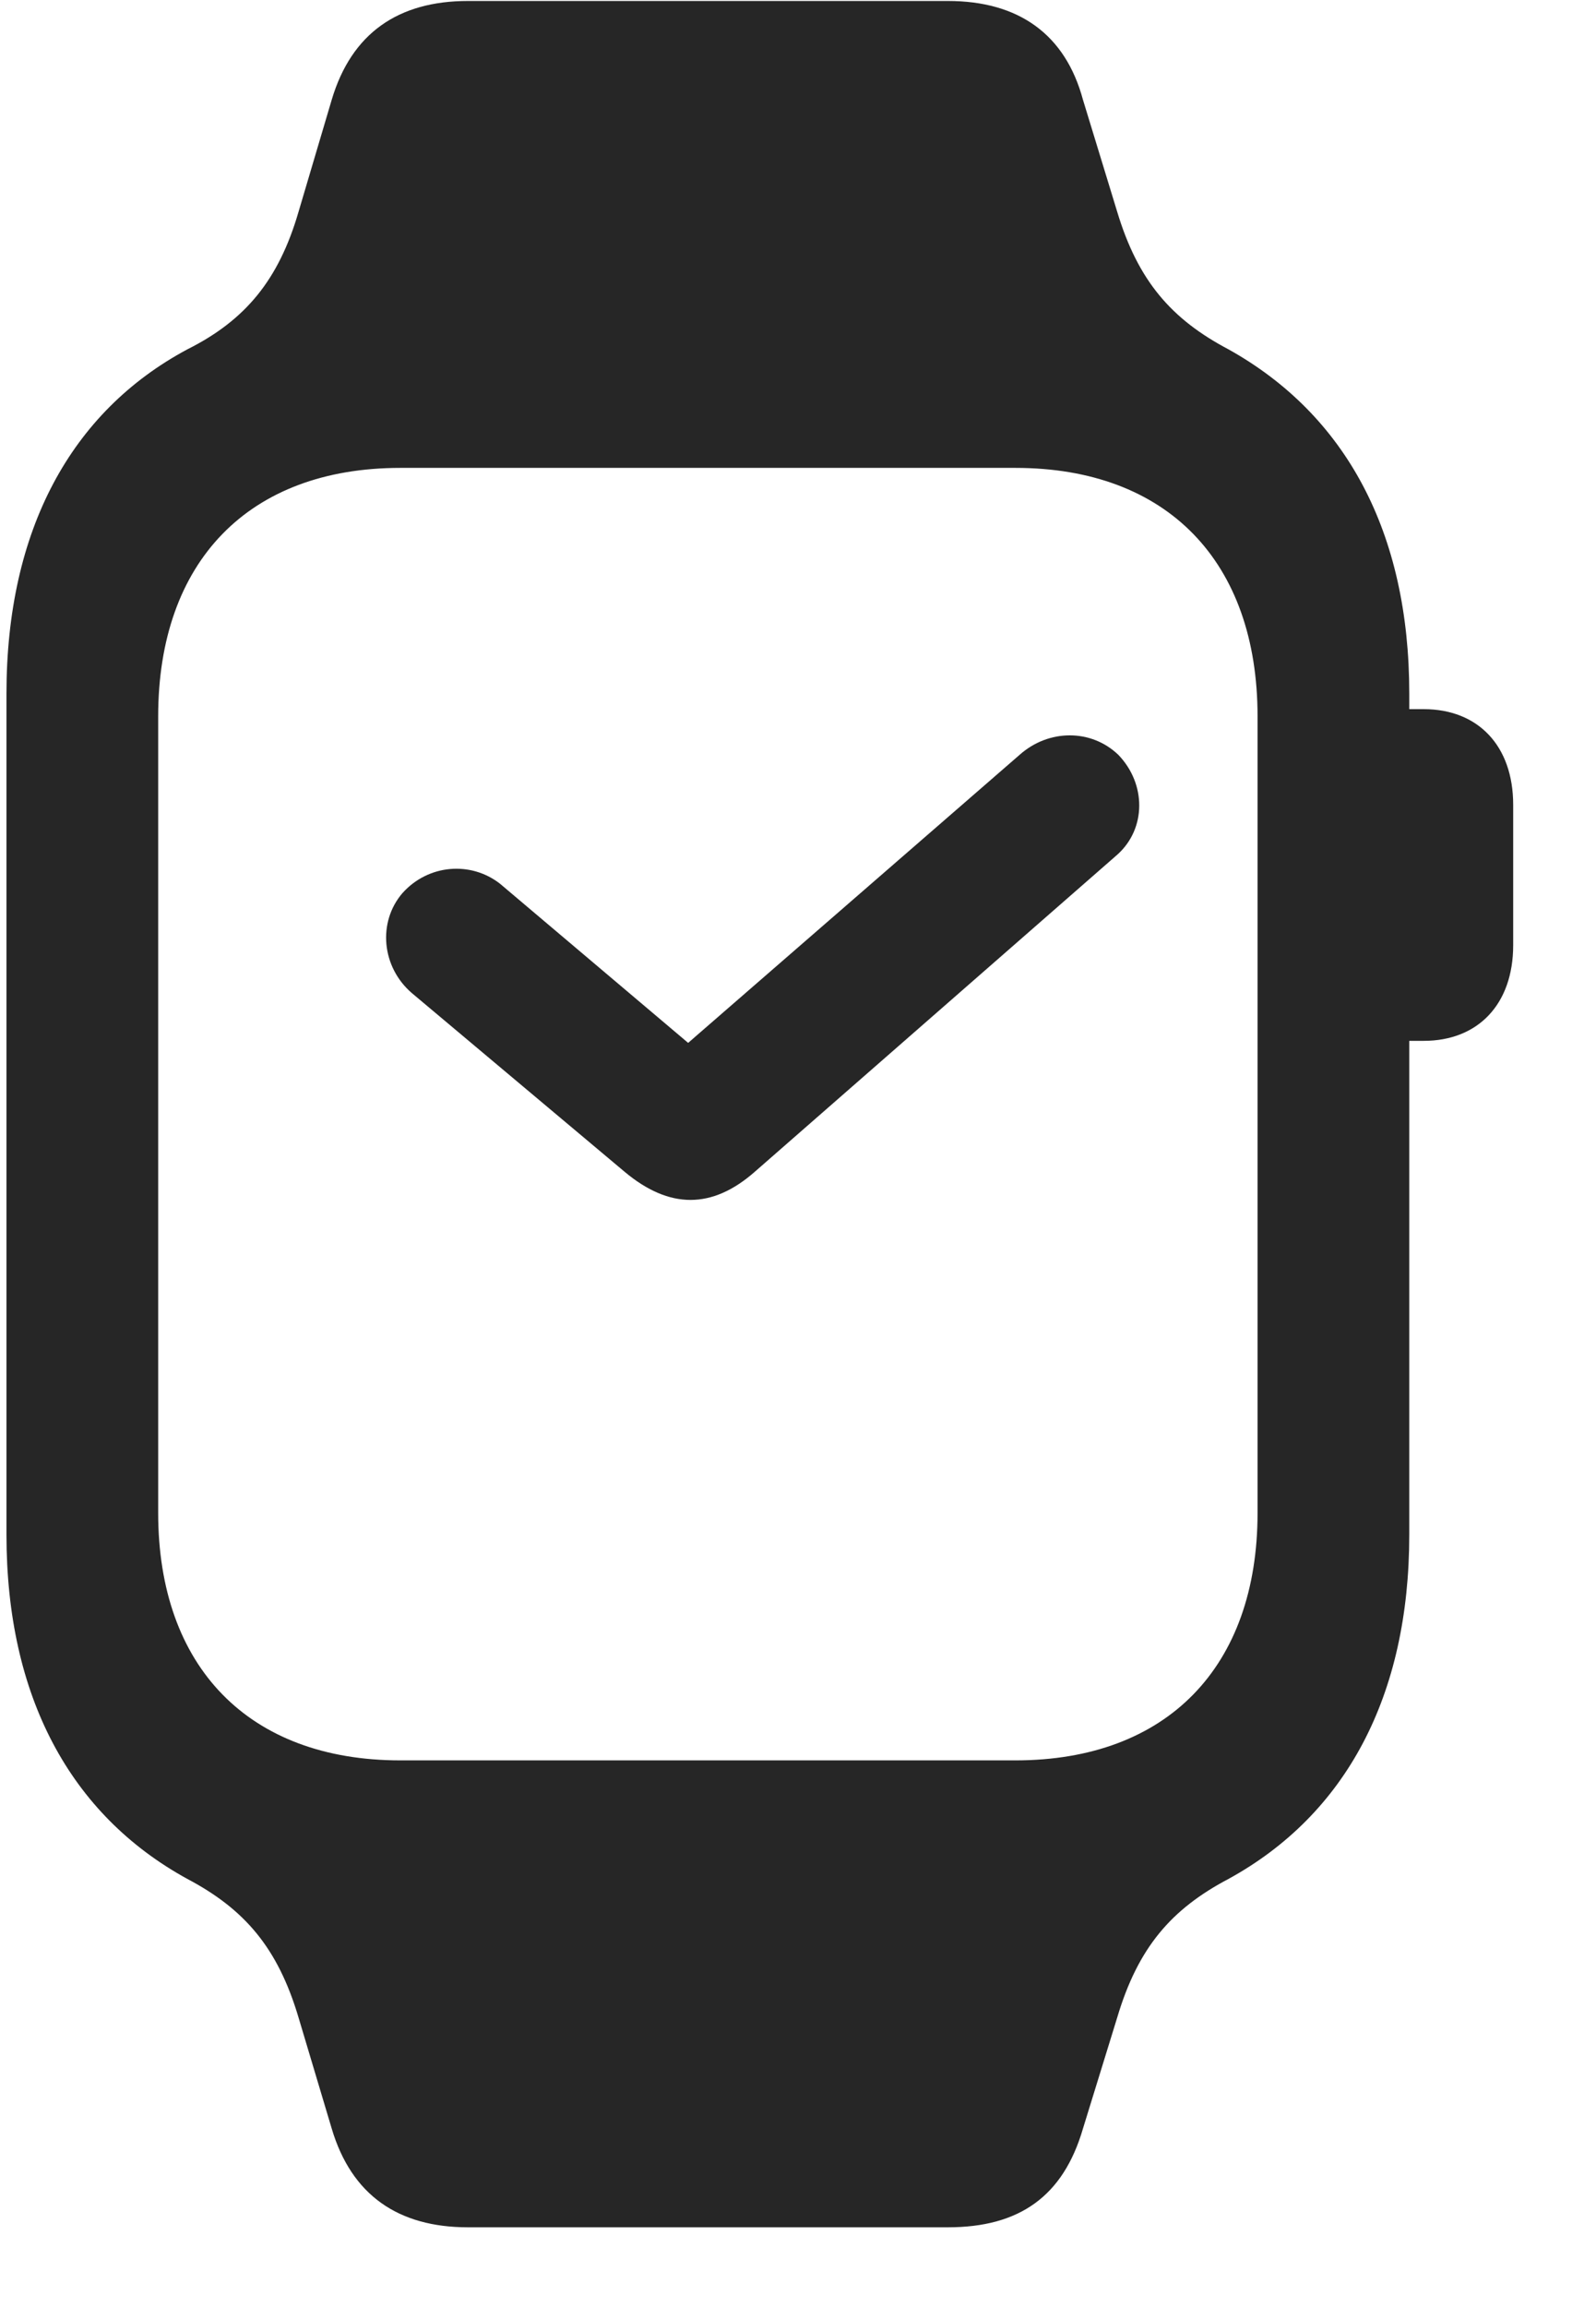 <svg width="18" height="26" viewBox="0 0 18 26" fill="none" xmlns="http://www.w3.org/2000/svg">
<g clip-path="url(#clip0_2207_14086)">
<path d="M0.073 17.296C0.073 19.113 0.788 20.449 2.113 21.175C2.757 21.515 3.132 21.949 3.366 22.734L3.741 23.988C3.964 24.738 4.491 25.101 5.277 25.101H10.691C11.499 25.101 11.992 24.75 12.214 23.988L12.601 22.734C12.835 21.949 13.21 21.515 13.855 21.175C15.179 20.449 15.894 19.113 15.894 17.296V7.816C15.894 6 15.179 4.675 13.855 3.937C13.21 3.597 12.835 3.164 12.601 2.39L12.214 1.125C12.015 0.386 11.488 0.011 10.691 0.011H5.277C4.491 0.011 3.964 0.375 3.741 1.125L3.366 2.39C3.144 3.152 2.769 3.609 2.113 3.937C0.8 4.64 0.073 5.976 0.073 7.816V17.296ZM1.784 17.05V8.074C1.784 6.328 2.804 5.273 4.515 5.273H11.452C13.163 5.273 14.183 6.328 14.183 8.074V17.05C14.183 18.785 13.163 19.839 11.452 19.839H4.515C2.804 19.839 1.784 18.785 1.784 17.05ZM15.636 11.73H16.058C16.667 11.73 17.066 11.32 17.066 10.652V9.07C17.066 8.402 16.667 7.992 16.058 7.992H15.636V11.73Z" fill="black" fill-opacity="0.85"/>
<path d="M4.538 10.066C4.257 10.394 4.304 10.898 4.644 11.191L7.046 13.207C7.55 13.628 8.031 13.628 8.511 13.207L12.601 9.632C12.929 9.339 12.929 8.835 12.613 8.507C12.308 8.214 11.828 8.214 11.499 8.507L7.761 11.753L5.64 9.96C5.312 9.703 4.831 9.738 4.538 10.066Z" fill="black" fill-opacity="0.85"/>
</g>
<defs>
<clipPath id="clip0_2207_14086">
<rect width="16.992" height="25.09" fill="white" transform="translate(0.073 0.011)"/>
</clipPath>
</defs>
</svg>
